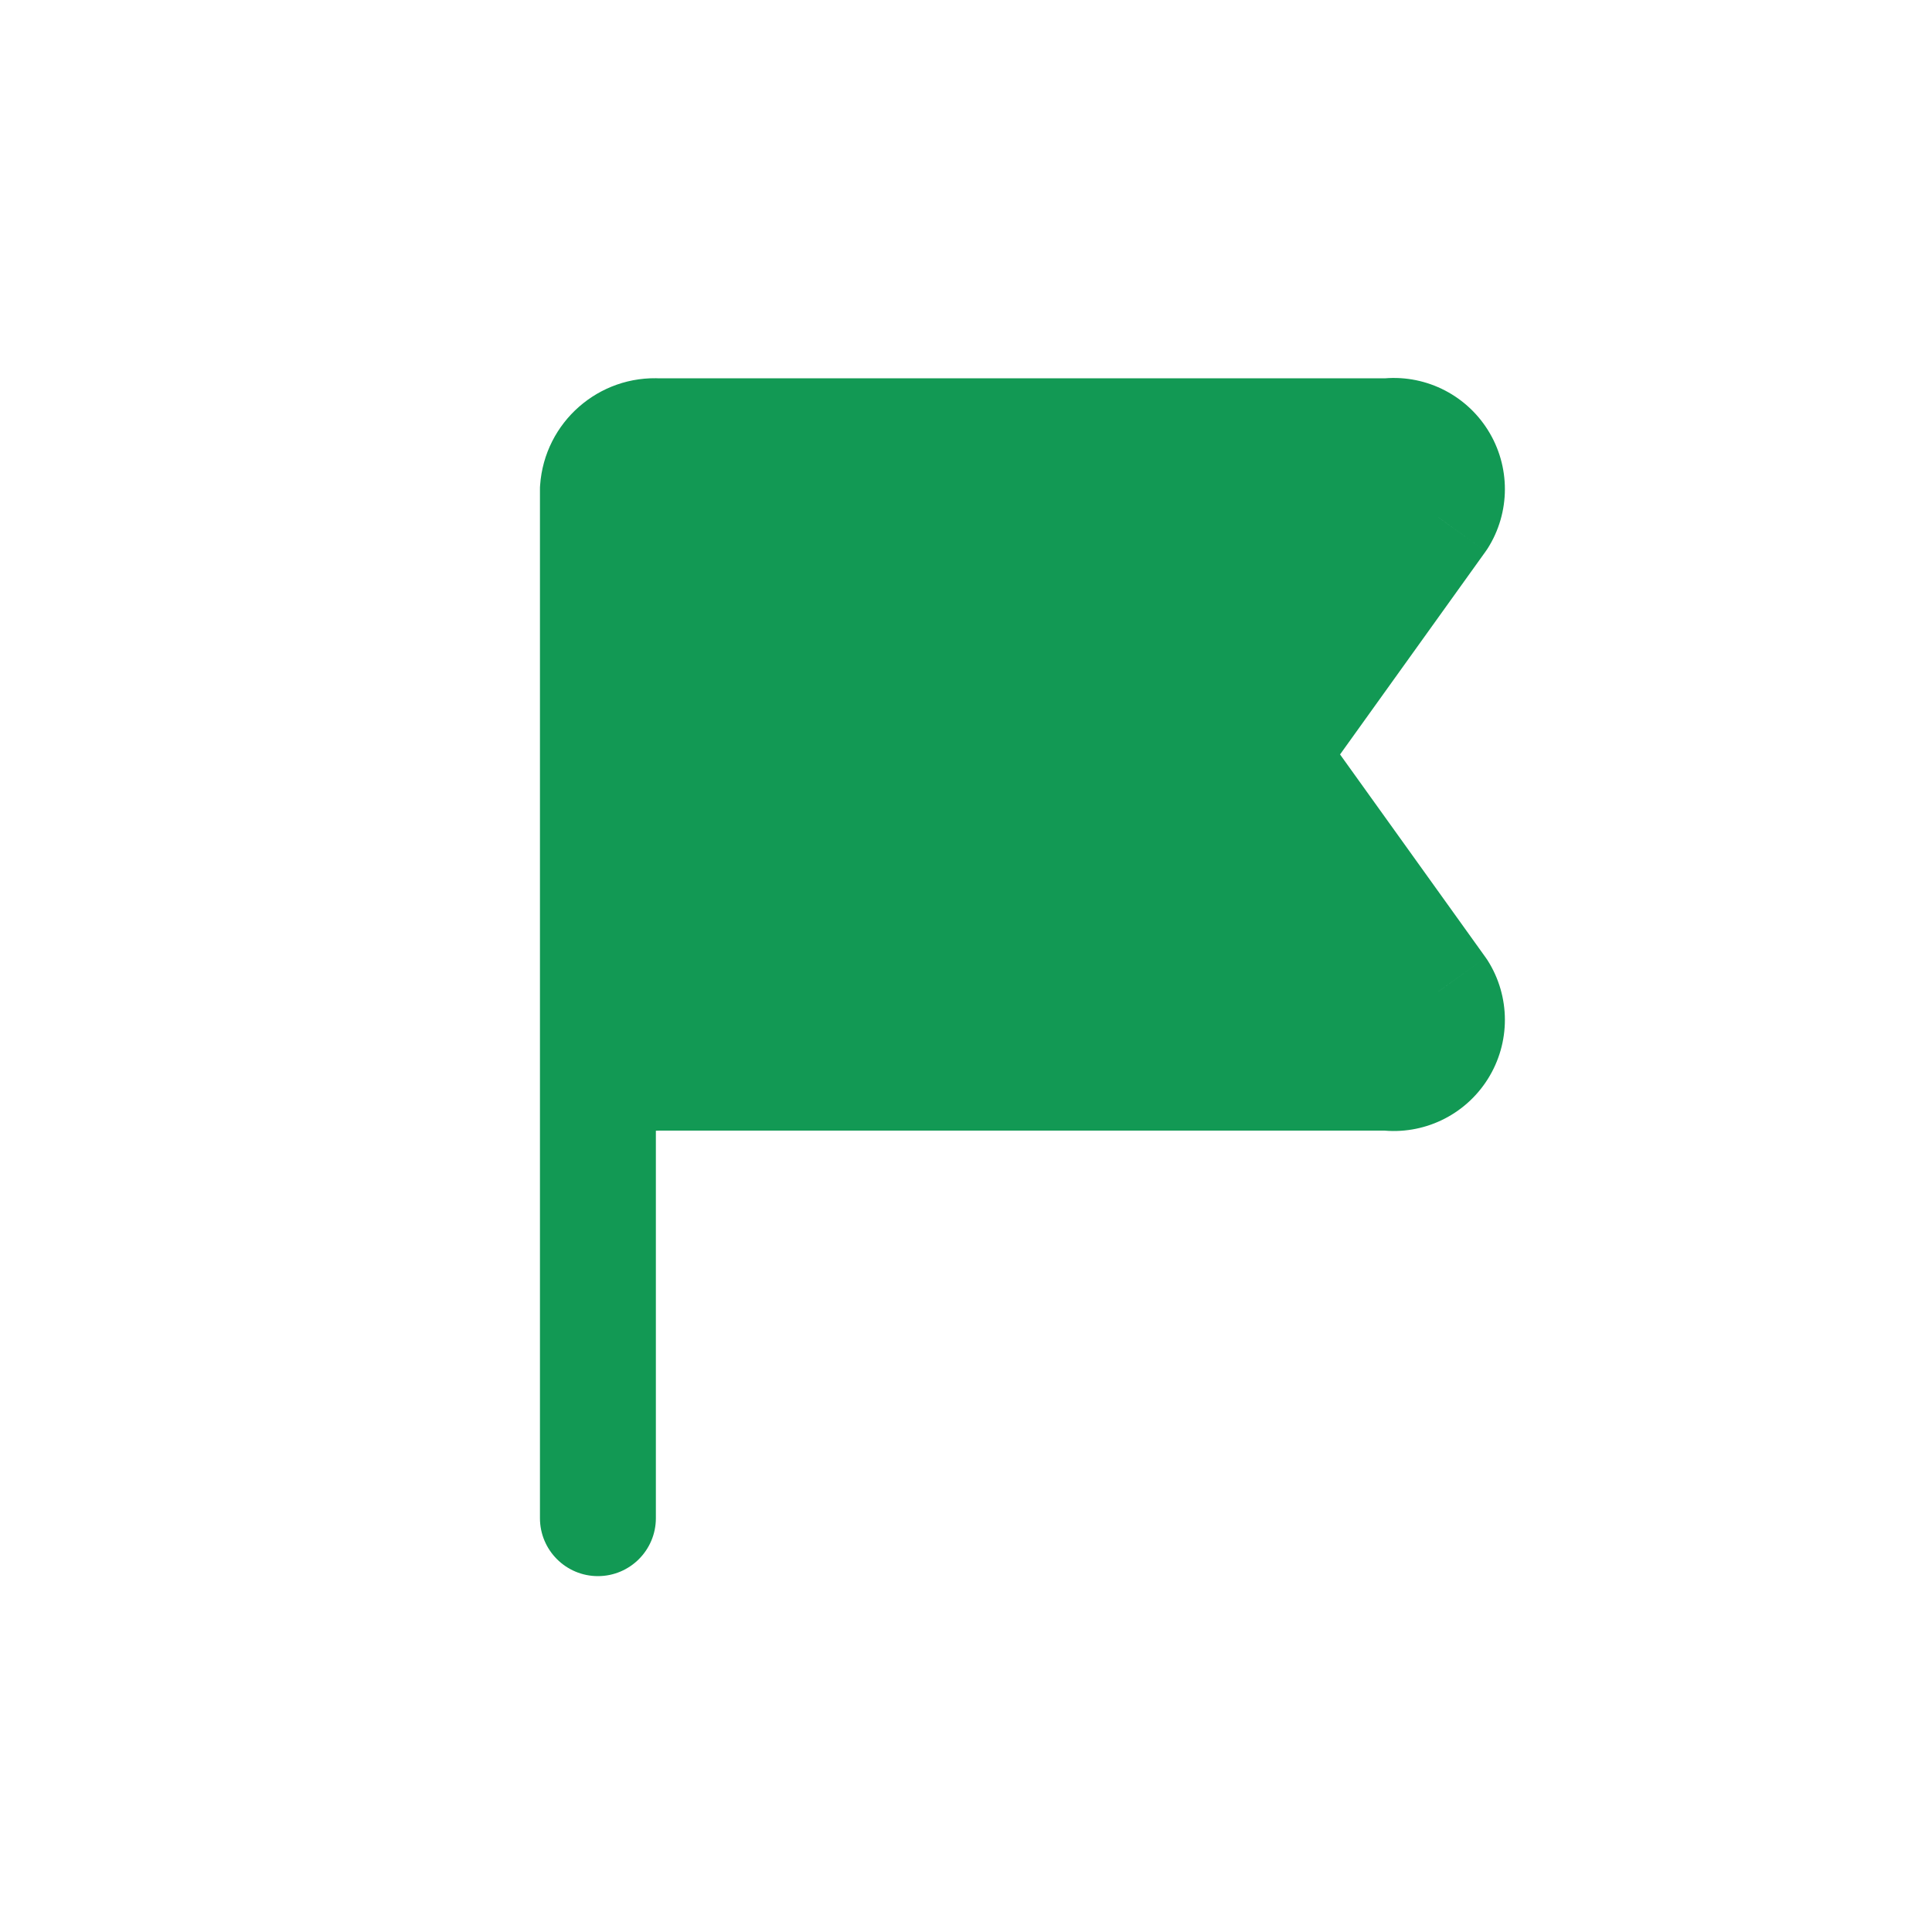 <svg width="25" height="25" viewBox="0 0 25 25" fill="none" xmlns="http://www.w3.org/2000/svg">
<path d="M7.737 13.194H6.987C6.987 13.212 6.987 13.229 6.989 13.247L7.737 13.194ZM8.519 13.88V13.13C8.504 13.13 8.488 13.131 8.473 13.132L8.519 13.88ZM17.954 13.88L18.042 13.136C18.013 13.132 17.983 13.13 17.954 13.13V13.88ZM18.616 12.828L19.249 12.426C19.241 12.414 19.233 12.403 19.225 12.391L18.616 12.828ZM16.68 10.128L17.289 9.691L17.284 9.683L16.68 10.128ZM16.68 9.397L17.284 9.842L17.289 9.834L16.68 9.397ZM18.616 6.697L19.225 7.134C19.233 7.123 19.241 7.111 19.249 7.099L18.616 6.697ZM17.954 5.645V6.395C17.983 6.395 18.013 6.394 18.042 6.39L17.954 5.645ZM8.519 5.645L8.473 6.394C8.488 6.395 8.504 6.395 8.519 6.395V5.645ZM7.737 6.331L6.989 6.279C6.987 6.296 6.987 6.314 6.987 6.331H7.737ZM8.487 13.194C8.487 12.78 8.151 12.444 7.737 12.444C7.323 12.444 6.987 12.78 6.987 13.194H8.487ZM6.987 19.645C6.987 20.059 7.323 20.395 7.737 20.395C8.151 20.395 8.487 20.059 8.487 19.645H6.987ZM6.989 13.247C7.046 14.062 7.749 14.678 8.564 14.629L8.473 13.132L8.475 13.132L8.478 13.133L8.481 13.134C8.481 13.134 8.483 13.136 8.484 13.137L8.485 13.14L8.485 13.142L6.989 13.247ZM8.519 14.63H17.954V13.13H8.519V14.63ZM17.865 14.625C18.417 14.691 18.956 14.433 19.252 13.963L17.983 13.164C17.995 13.144 18.019 13.133 18.042 13.136L17.865 14.625ZM19.252 13.963C19.548 13.493 19.547 12.895 19.249 12.426L17.983 13.23C17.97 13.21 17.97 13.184 17.983 13.164L19.252 13.963ZM19.225 12.391L17.289 9.691L16.07 10.565L18.006 13.265L19.225 12.391ZM17.284 9.683C17.318 9.731 17.319 9.795 17.284 9.842L16.076 8.952C15.721 9.434 15.721 10.091 16.076 10.573L17.284 9.683ZM17.289 9.834L19.225 7.134L18.006 6.26L16.07 8.96L17.289 9.834ZM19.249 7.099C19.547 6.631 19.548 6.033 19.252 5.563L17.983 6.362C17.97 6.341 17.97 6.316 17.983 6.295L19.249 7.099ZM19.252 5.563C18.956 5.093 18.417 4.835 17.865 4.901L18.042 6.39C18.019 6.393 17.995 6.382 17.983 6.362L19.252 5.563ZM17.954 4.895H8.519V6.395H17.954V4.895ZM8.564 4.897C7.749 4.847 7.046 5.464 6.989 6.279L7.678 6.331L8.485 6.384L8.485 6.385L8.484 6.388L8.481 6.391L8.478 6.393L8.475 6.394L8.473 6.394L8.516 5.693L8.564 4.897ZM6.987 6.331V13.194H8.487V6.331H6.987ZM6.987 13.194V16.939H8.487V13.194H6.987ZM6.987 16.939V19.645H8.487V16.939H6.987Z" fill="#129954"/>
<rect x="8" y="6" width="9" height="8" fill="#129954"/>
<rect x="13.001" y="11" width="5" height="3" fill="#129954"/>
<rect x="13.001" y="5" width="5" height="3" fill="#129954"/>
</svg>
